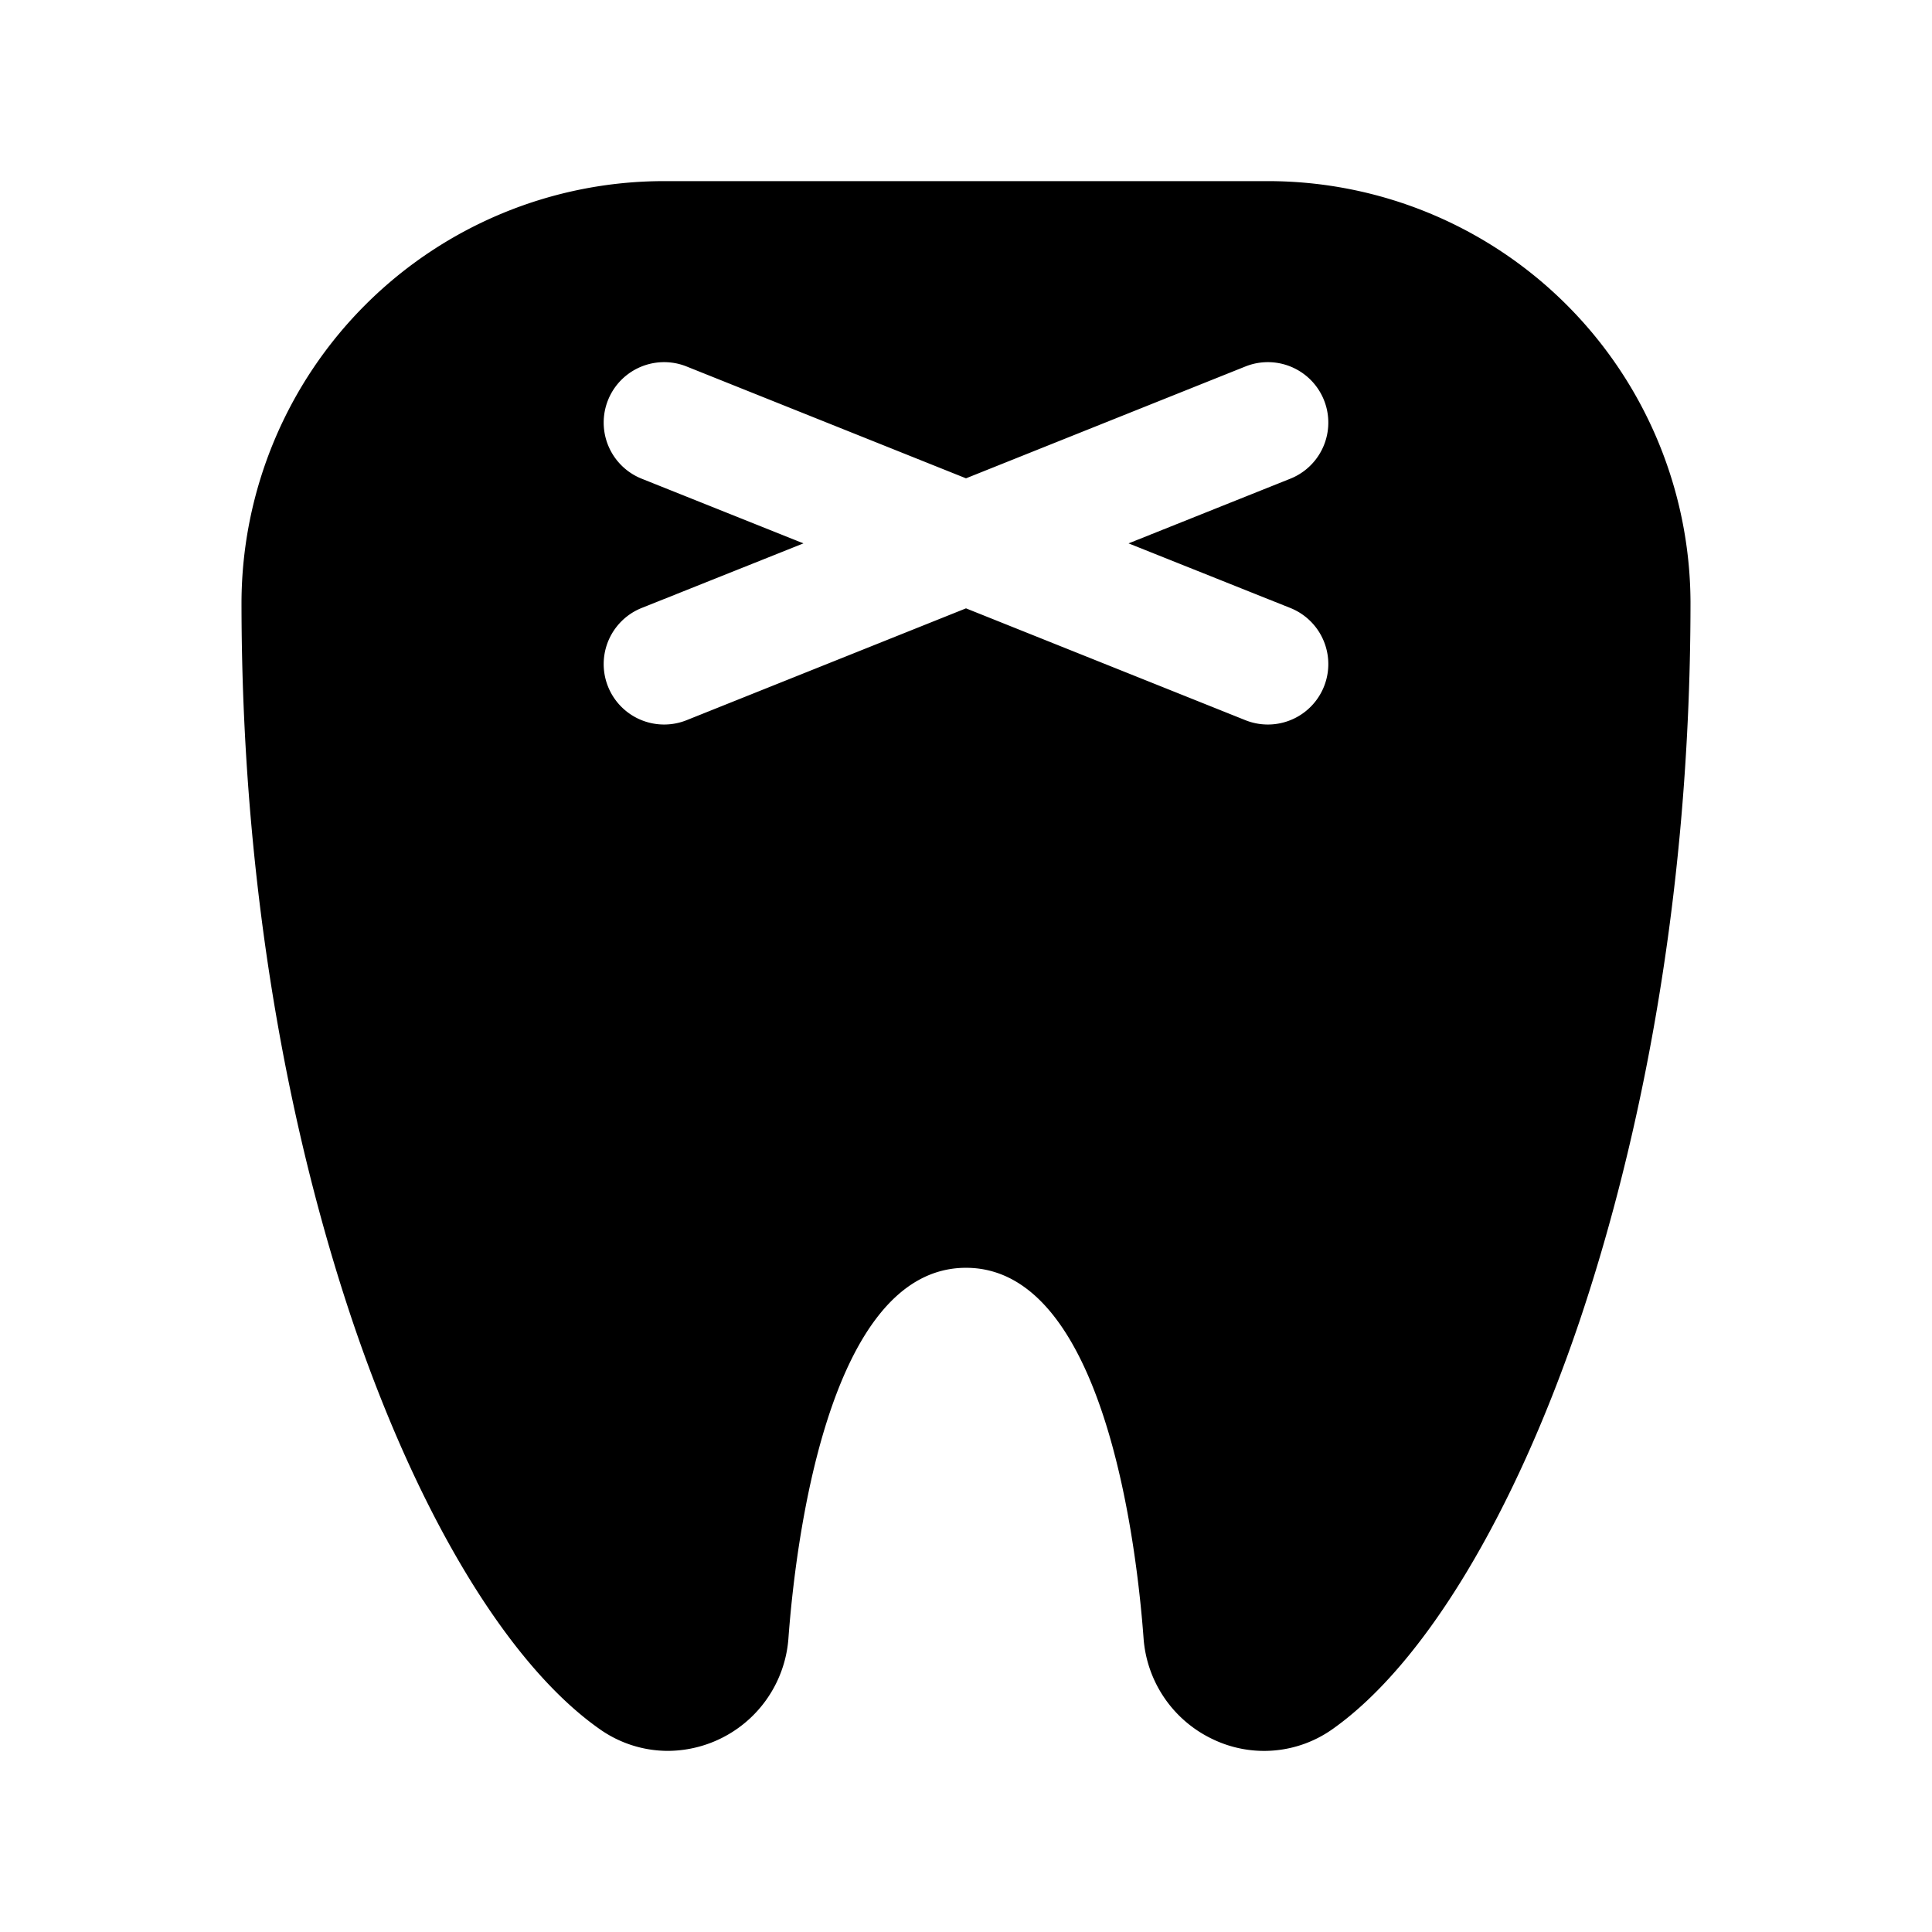 <svg fill="currentColor" viewBox="0 0 256 256" xmlns="http://www.w3.org/2000/svg">
  <path d="M168 24H88a56 56 0 0 0-56 55.75c0 42.72 8 75.4 14.7 95.28 8.72 25.8 20.62 45.49 32.64 54a15.67 15.67 0 0 0 9.13 2.97 16.09 16.09 0 0 0 16-14.9c.85-11.52 5-49.11 23.53-49.11s22.68 37.59 23.53 49.11a16.09 16.09 0 0 0 9.18 13.36 15.69 15.69 0 0 0 15.95-1.41c12-8.53 23.92-28.22 32.64-54 6.7-19.9 14.7-52.58 14.7-95.3A56 56 0 0 0 168 24Zm3 56.57a8 8 0 1 1-6 14.85l-37-14.81-37 14.81a8 8 0 1 1-6-14.85L106.46 72 85 63.42a8 8 0 1 1 6-14.85l37 14.81 37-14.81a8 8 0 1 1 6 14.85L149.54 72Z"/>
</svg>
